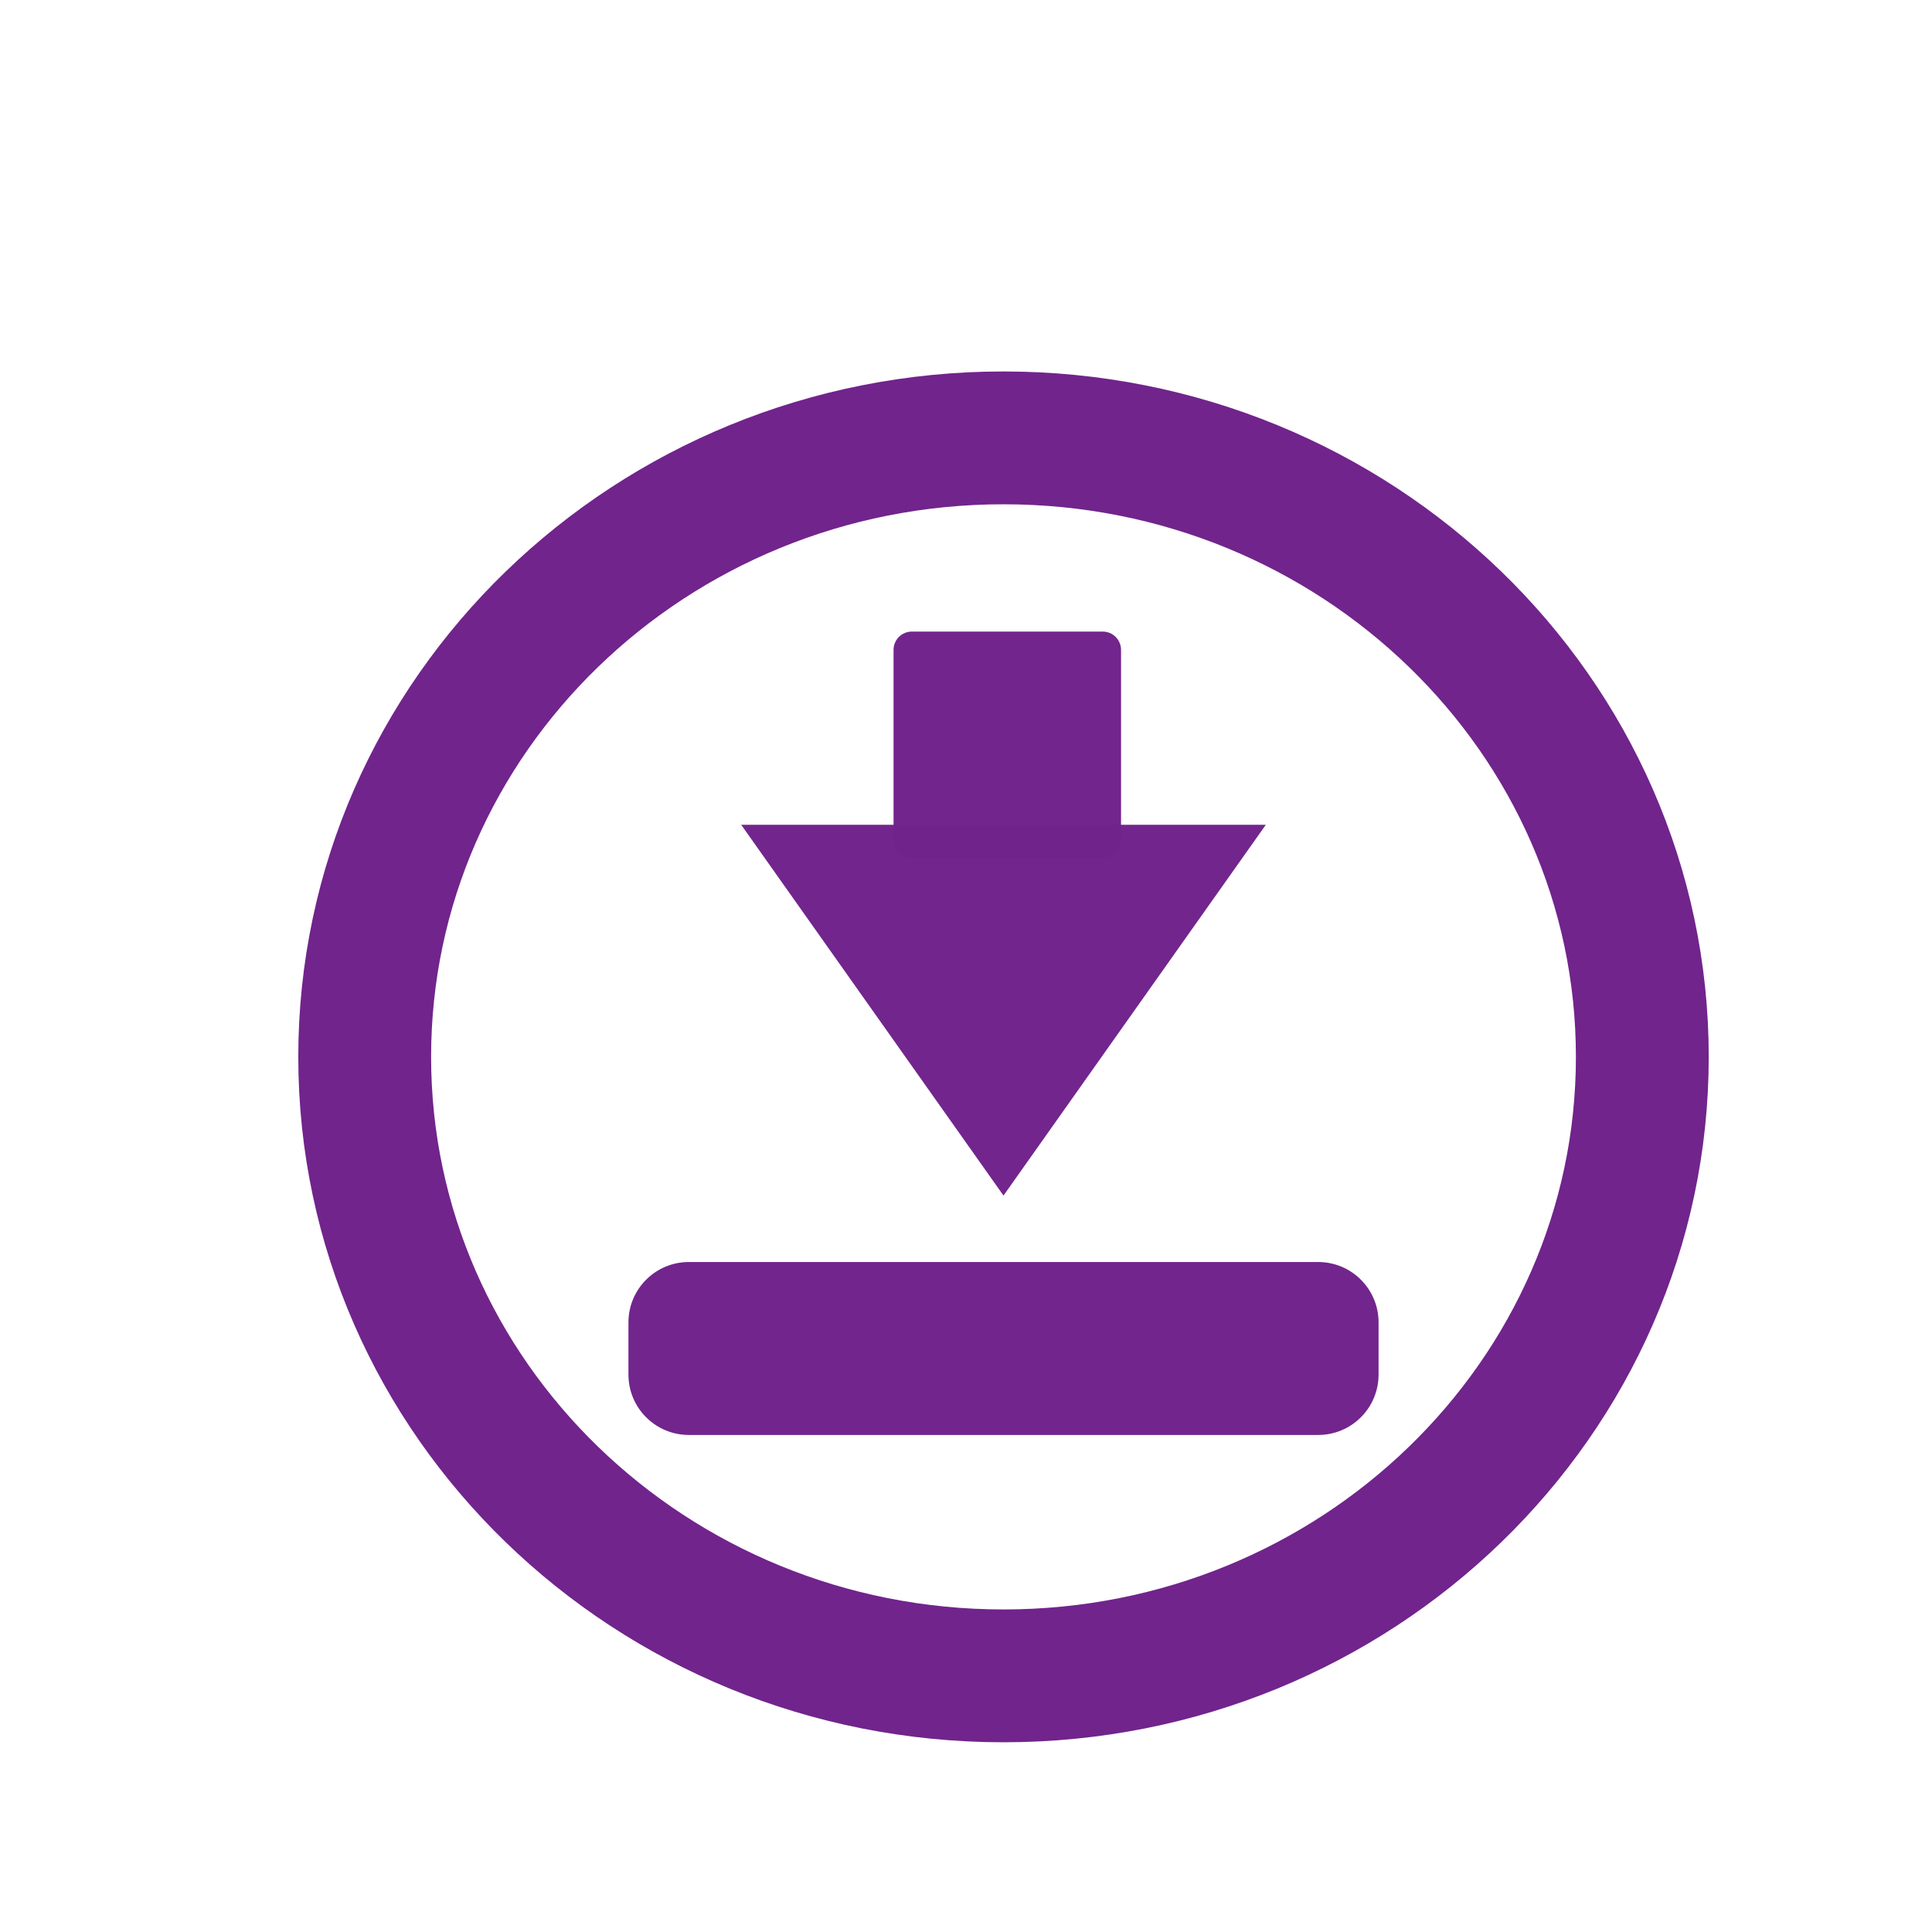 <?xml version="1.0" encoding="UTF-8" standalone="no"?>
<!DOCTYPE svg PUBLIC "-//W3C//DTD SVG 1.1//EN" "http://www.w3.org/Graphics/SVG/1.1/DTD/svg11.dtd">
<svg version="1.1" xmlns="http://www.w3.org/2000/svg" xmlns:xlink="http://www.w3.org/1999/xlink" preserveAspectRatio="xMidYMid meet" viewBox="0 0 640 640" ><defs><path d="M544.04 350.1C544.04 463.27 449.22 555.15 332.42 555.15C215.63 555.15 120.81 463.27 120.81 350.1C120.81 236.93 215.63 145.05 332.42 145.05C449.22 145.05 544.04 236.93 544.04 350.1Z" id="c2fGpAE89a"></path><path d="M436.67 418.06C447.71 418.06 456.67 427.01 456.67 438.06C456.67 445.52 456.67 447.89 456.67 455.35C456.67 466.4 447.71 475.35 436.67 475.35C390.97 475.35 273.88 475.35 228.18 475.35C217.14 475.35 208.18 466.4 208.18 455.35C208.18 447.89 208.18 445.52 208.18 438.06C208.18 427.01 217.14 418.06 228.18 418.06C273.88 418.06 390.97 418.06 436.67 418.06Z" id="k1Vft5QQX0"></path><path d="M375.87 334.63L419.32 273.22L332.42 273.22L245.53 273.22L288.97 334.63L332.42 396.05L375.87 334.63Z" id="d1cgrEqIAz"></path><path d="M365.29 209.22C368.64 209.22 371.36 211.93 371.36 215.28C371.36 229.08 371.36 264.4 371.36 278.19C371.36 281.54 368.64 284.26 365.29 284.26C351.43 284.26 315.92 284.26 302.06 284.26C298.71 284.26 296 281.54 296 278.19C296 264.4 296 229.08 296 215.28C296 211.93 298.71 209.22 302.06 209.22C315.92 209.22 351.43 209.22 365.29 209.22Z" id="c4vElcBkK"></path></defs><g><g><g><use xlink:href="#c2fGpAE89a" opacity="1" fill="#ffffff" fill-opacity="0"></use><g><use xlink:href="#c2fGpAE89a" opacity="1" fill-opacity="0" stroke="#71248c" stroke-width="44" stroke-opacity="1"></use></g></g><g><use xlink:href="#k1Vft5QQX0" opacity="1" fill="#71248c" fill-opacity="0.99"></use><g><use xlink:href="#k1Vft5QQX0" opacity="1" fill-opacity="0" stroke="#ffffff" stroke-width="2" stroke-opacity="0"></use></g></g><g><use xlink:href="#d1cgrEqIAz" opacity="1" fill="#71248c" fill-opacity="0.99"></use><g><use xlink:href="#d1cgrEqIAz" opacity="1" fill-opacity="0" stroke="#ffffff" stroke-width="2" stroke-opacity="0"></use></g></g><g><use xlink:href="#c4vElcBkK" opacity="1" fill="#71248c" fill-opacity="0.99"></use><g><use xlink:href="#c4vElcBkK" opacity="1" fill-opacity="0" stroke="#ffffff" stroke-width="2" stroke-opacity="0"></use></g></g></g></g></svg>
